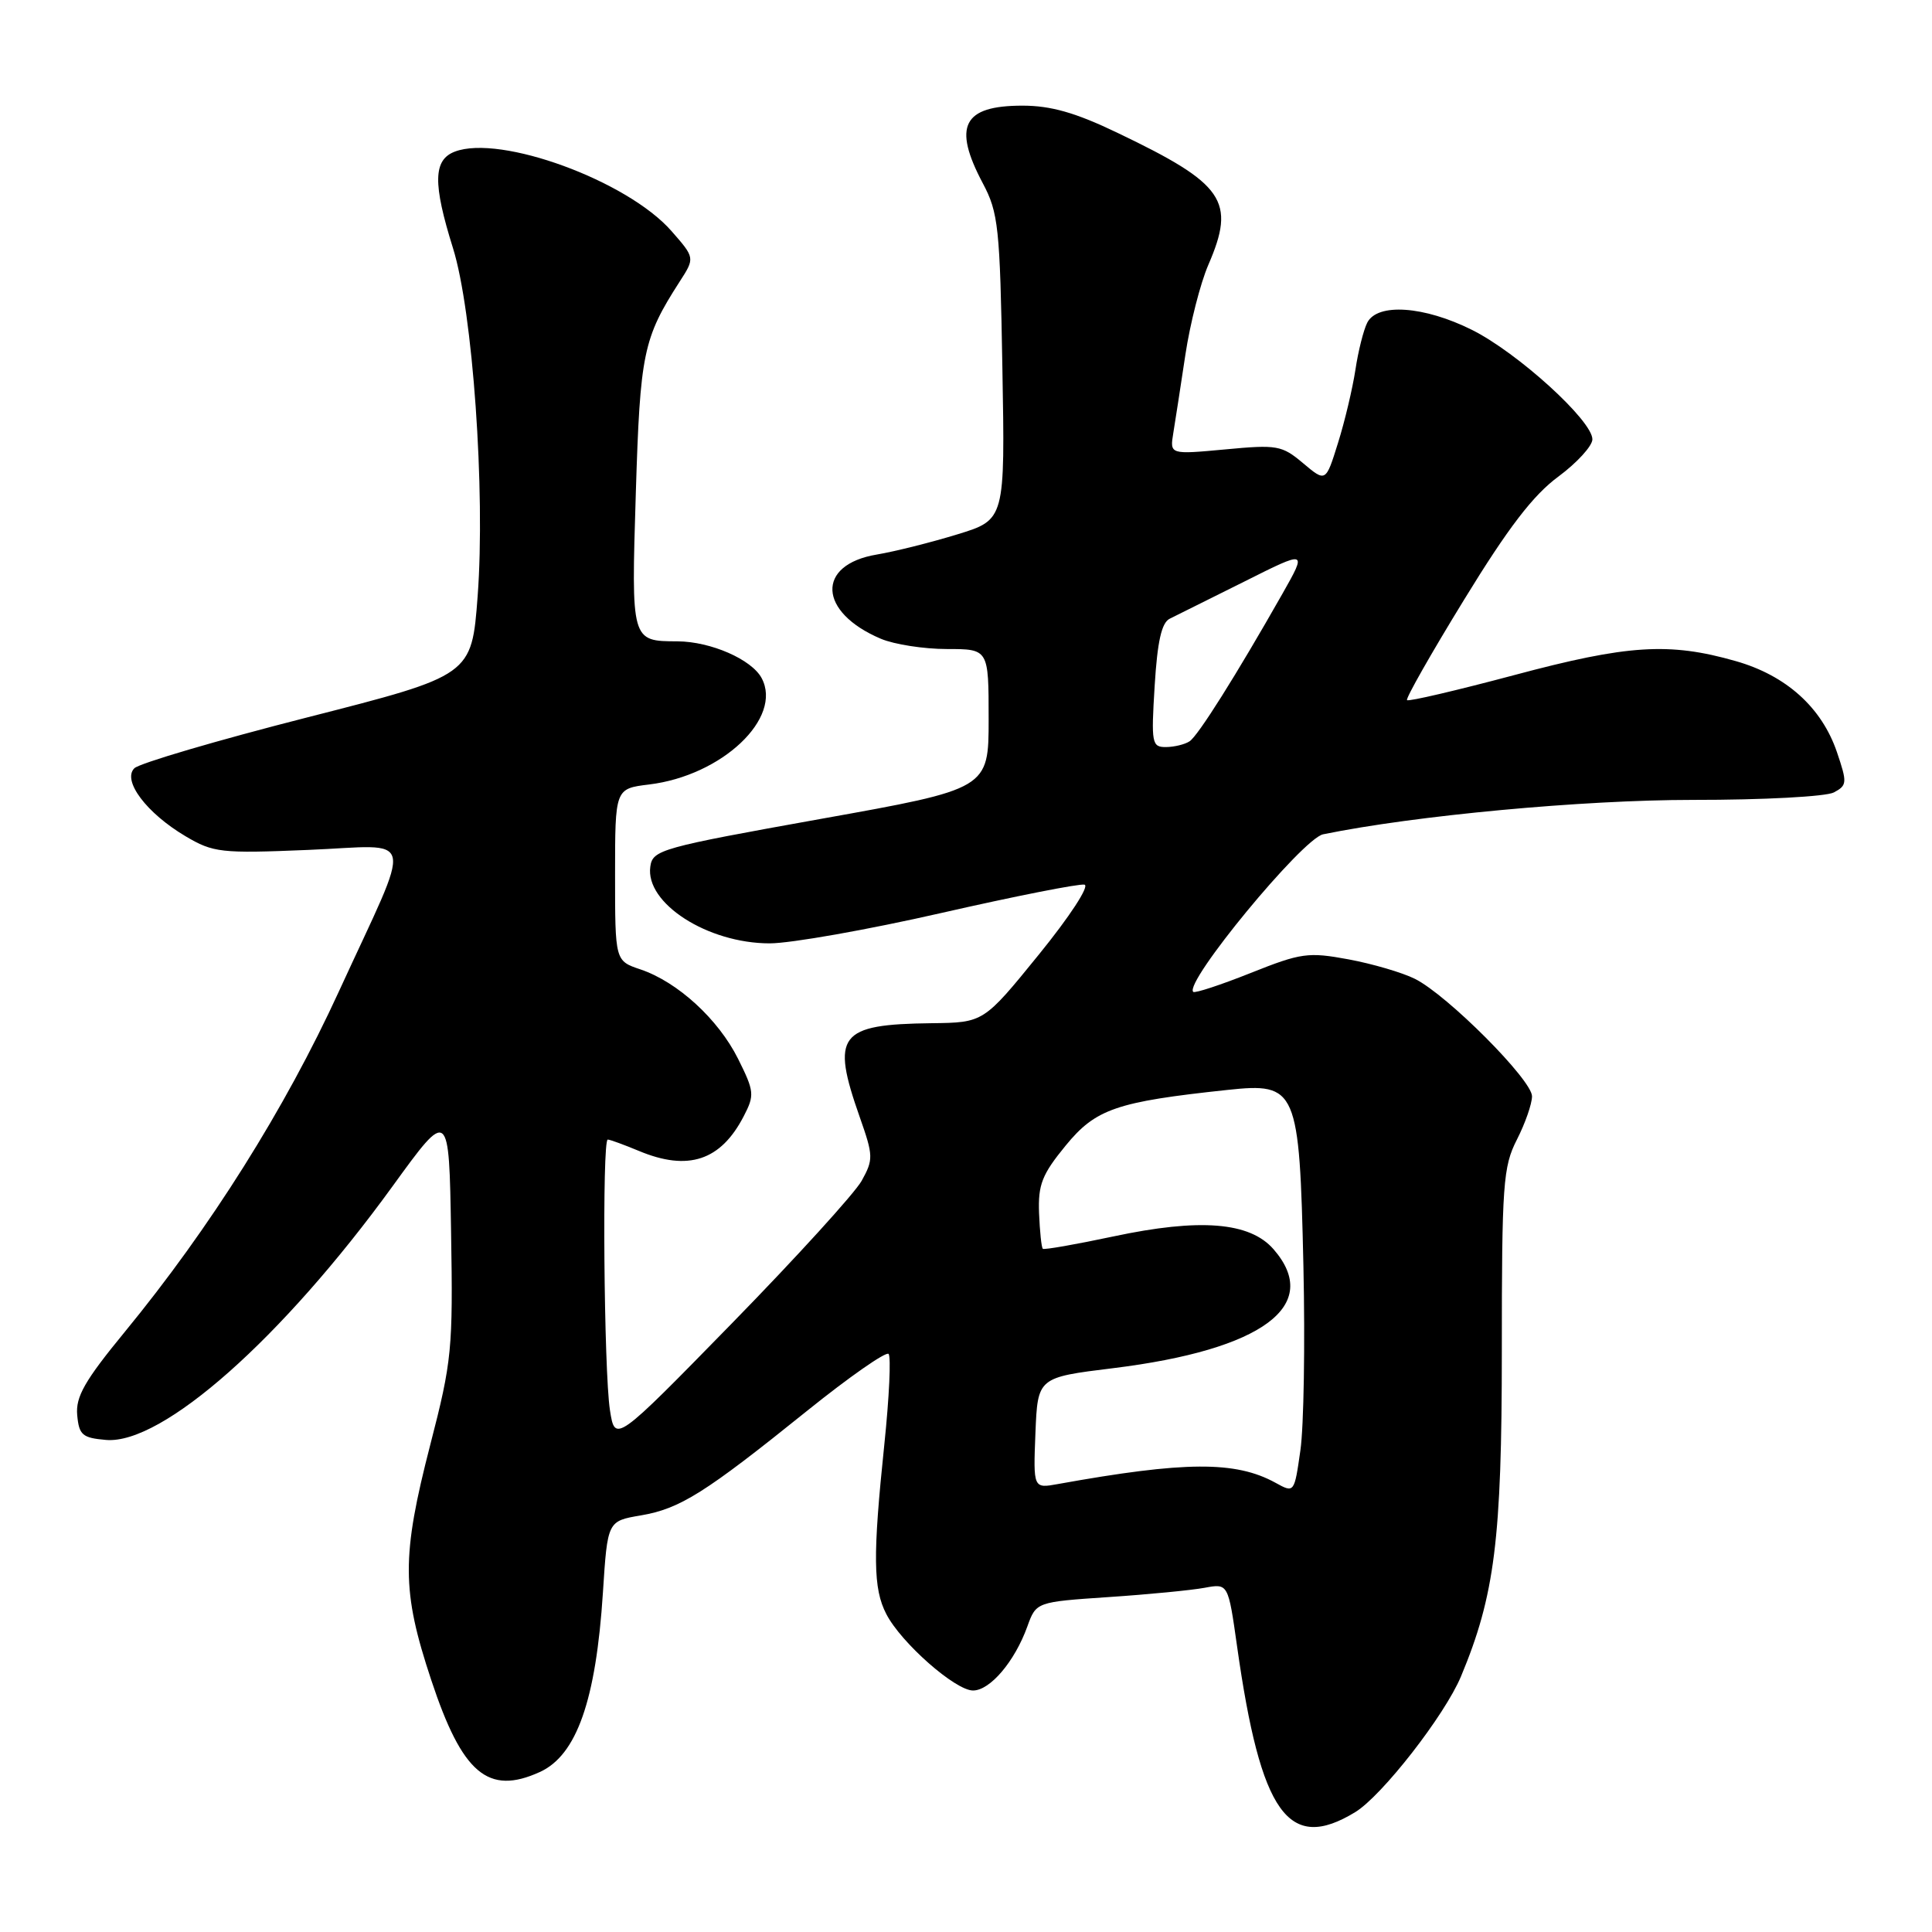 <?xml version="1.0" encoding="UTF-8" standalone="no"?>
<!DOCTYPE svg PUBLIC "-//W3C//DTD SVG 1.1//EN" "http://www.w3.org/Graphics/SVG/1.1/DTD/svg11.dtd" >
<svg xmlns="http://www.w3.org/2000/svg" xmlns:xlink="http://www.w3.org/1999/xlink" version="1.1" viewBox="0 0 256 256">
 <g >
 <path fill="currentColor"
d=" M 179.57 240.12 C 183.12 237.96 191.44 227.28 193.59 222.13 C 198.06 211.42 199.00 203.97 199.00 179.04 C 199.00 156.89 199.16 154.60 201.00 151.00 C 202.10 148.84 203.00 146.26 203.00 145.26 C 203.00 143.10 191.79 131.85 187.48 129.70 C 185.82 128.87 181.86 127.71 178.69 127.12 C 173.34 126.13 172.40 126.26 165.71 128.93 C 161.75 130.51 158.33 131.63 158.11 131.43 C 156.84 130.22 172.58 111.12 175.32 110.55 C 187.48 108.06 209.69 105.99 224.32 105.99 C 233.65 106.00 241.96 105.55 243.00 105.00 C 244.76 104.06 244.78 103.72 243.40 99.65 C 241.38 93.73 236.67 89.50 230.00 87.60 C 221.18 85.08 215.69 85.43 200.66 89.45 C 193.04 91.48 186.65 92.98 186.44 92.77 C 186.23 92.57 189.64 86.57 194.01 79.45 C 199.84 69.93 203.15 65.61 206.48 63.16 C 208.96 61.32 211.00 59.09 211.00 58.21 C 211.00 55.73 201.08 46.72 195.04 43.71 C 188.69 40.54 182.52 40.12 181.17 42.75 C 180.68 43.71 179.97 46.52 179.60 49.00 C 179.22 51.48 178.19 55.84 177.29 58.70 C 175.67 63.90 175.67 63.90 172.67 61.38 C 169.86 59.01 169.23 58.90 162.34 59.55 C 155.00 60.23 155.00 60.23 155.47 57.37 C 155.73 55.79 156.45 51.12 157.07 47.00 C 157.69 42.88 159.06 37.53 160.10 35.12 C 163.79 26.61 162.27 24.39 148.03 17.58 C 142.49 14.92 139.24 14.00 135.48 14.00 C 127.59 14.00 126.21 16.71 130.23 24.29 C 132.29 28.17 132.50 30.10 132.82 48.68 C 133.18 68.87 133.18 68.87 126.84 70.81 C 123.35 71.88 118.56 73.08 116.18 73.48 C 108.10 74.83 108.40 81.12 116.72 84.64 C 118.49 85.39 122.43 86.00 125.47 86.00 C 131.00 86.00 131.00 86.00 131.00 95.26 C 131.00 104.53 131.00 104.53 108.75 108.51 C 87.56 112.31 86.48 112.61 86.17 114.83 C 85.48 119.68 93.75 125.00 101.99 125.00 C 104.78 125.00 115.02 123.19 124.75 120.97 C 134.49 118.75 143.01 117.07 143.70 117.22 C 144.40 117.38 141.76 121.43 137.64 126.50 C 130.33 135.50 130.33 135.50 123.42 135.58 C 111.13 135.73 110.08 137.11 113.92 148.02 C 115.73 153.16 115.74 153.64 114.17 156.47 C 113.25 158.11 105.53 166.60 97.00 175.33 C 81.50 191.19 81.50 191.19 80.82 186.85 C 80.02 181.66 79.77 151.00 80.53 151.00 C 80.82 151.00 82.68 151.68 84.65 152.50 C 91.18 155.23 95.50 153.80 98.55 147.90 C 100.00 145.11 99.95 144.61 97.80 140.30 C 95.18 135.05 89.79 130.11 84.86 128.45 C 81.50 127.32 81.50 127.32 81.50 115.91 C 81.50 104.50 81.50 104.50 86.00 103.95 C 95.67 102.78 103.75 95.14 100.92 89.85 C 99.59 87.37 94.18 85.01 89.78 84.98 C 83.62 84.96 83.64 85.02 84.25 65.30 C 84.82 46.80 85.22 44.84 90.05 37.33 C 92.09 34.17 92.09 34.17 88.96 30.60 C 83.12 23.95 66.31 17.79 60.27 20.09 C 57.40 21.18 57.34 24.30 60.02 32.87 C 62.64 41.22 64.33 65.12 63.29 79.00 C 62.50 89.50 62.50 89.50 40.75 95.05 C 28.79 98.10 18.46 101.14 17.80 101.80 C 16.17 103.43 19.42 107.75 24.59 110.81 C 28.26 112.98 29.26 113.10 40.80 112.62 C 55.35 112.03 54.84 109.73 44.91 131.36 C 37.76 146.95 27.86 162.69 16.52 176.50 C 11.22 182.95 10.01 185.08 10.23 187.50 C 10.47 190.15 10.91 190.53 14.06 190.80 C 21.51 191.42 37.38 177.36 52.02 157.18 C 59.50 146.86 59.50 146.86 59.77 163.27 C 60.03 178.76 59.88 180.35 57.02 191.41 C 53.19 206.26 53.21 210.77 57.14 222.61 C 61.25 235.02 64.68 237.92 71.53 234.80 C 76.41 232.58 78.97 225.30 79.89 211.02 C 80.50 201.55 80.50 201.55 84.91 200.80 C 90.11 199.91 93.37 197.87 106.96 186.93 C 112.54 182.44 117.39 179.06 117.74 179.40 C 118.08 179.75 117.83 185.14 117.18 191.38 C 115.64 206.15 115.69 210.50 117.44 213.87 C 119.40 217.68 126.58 224.00 128.93 224.00 C 131.19 224.00 134.45 220.16 136.12 215.54 C 137.30 212.27 137.30 212.27 146.90 211.62 C 152.18 211.27 157.90 210.71 159.62 210.39 C 162.74 209.81 162.74 209.81 163.92 218.16 C 167.06 240.37 170.73 245.51 179.57 240.12 Z  M 169.00 196.47 C 163.72 193.57 157.02 193.61 140.20 196.64 C 136.91 197.24 136.91 197.24 137.20 189.88 C 137.50 182.52 137.50 182.52 147.50 181.29 C 167.31 178.85 175.23 172.97 168.75 165.53 C 165.61 161.92 158.99 161.39 147.50 163.84 C 142.55 164.89 138.35 165.63 138.18 165.47 C 138.00 165.32 137.78 163.19 137.68 160.75 C 137.54 156.97 138.07 155.62 141.21 151.79 C 145.19 146.93 147.92 145.99 162.65 144.42 C 171.85 143.44 172.18 144.20 172.71 167.79 C 172.94 178.08 172.76 189.05 172.31 192.17 C 171.50 197.85 171.50 197.85 169.00 196.47 Z  M 153.00 90.86 C 153.36 84.97 153.92 82.50 155.00 81.98 C 155.82 81.58 160.26 79.37 164.86 77.07 C 173.21 72.88 173.21 72.88 169.92 78.69 C 163.80 89.47 158.75 97.50 157.62 98.23 C 157.00 98.64 155.60 98.98 154.50 98.99 C 152.62 99.00 152.53 98.51 153.00 90.86 Z "/>
</g>
</svg>